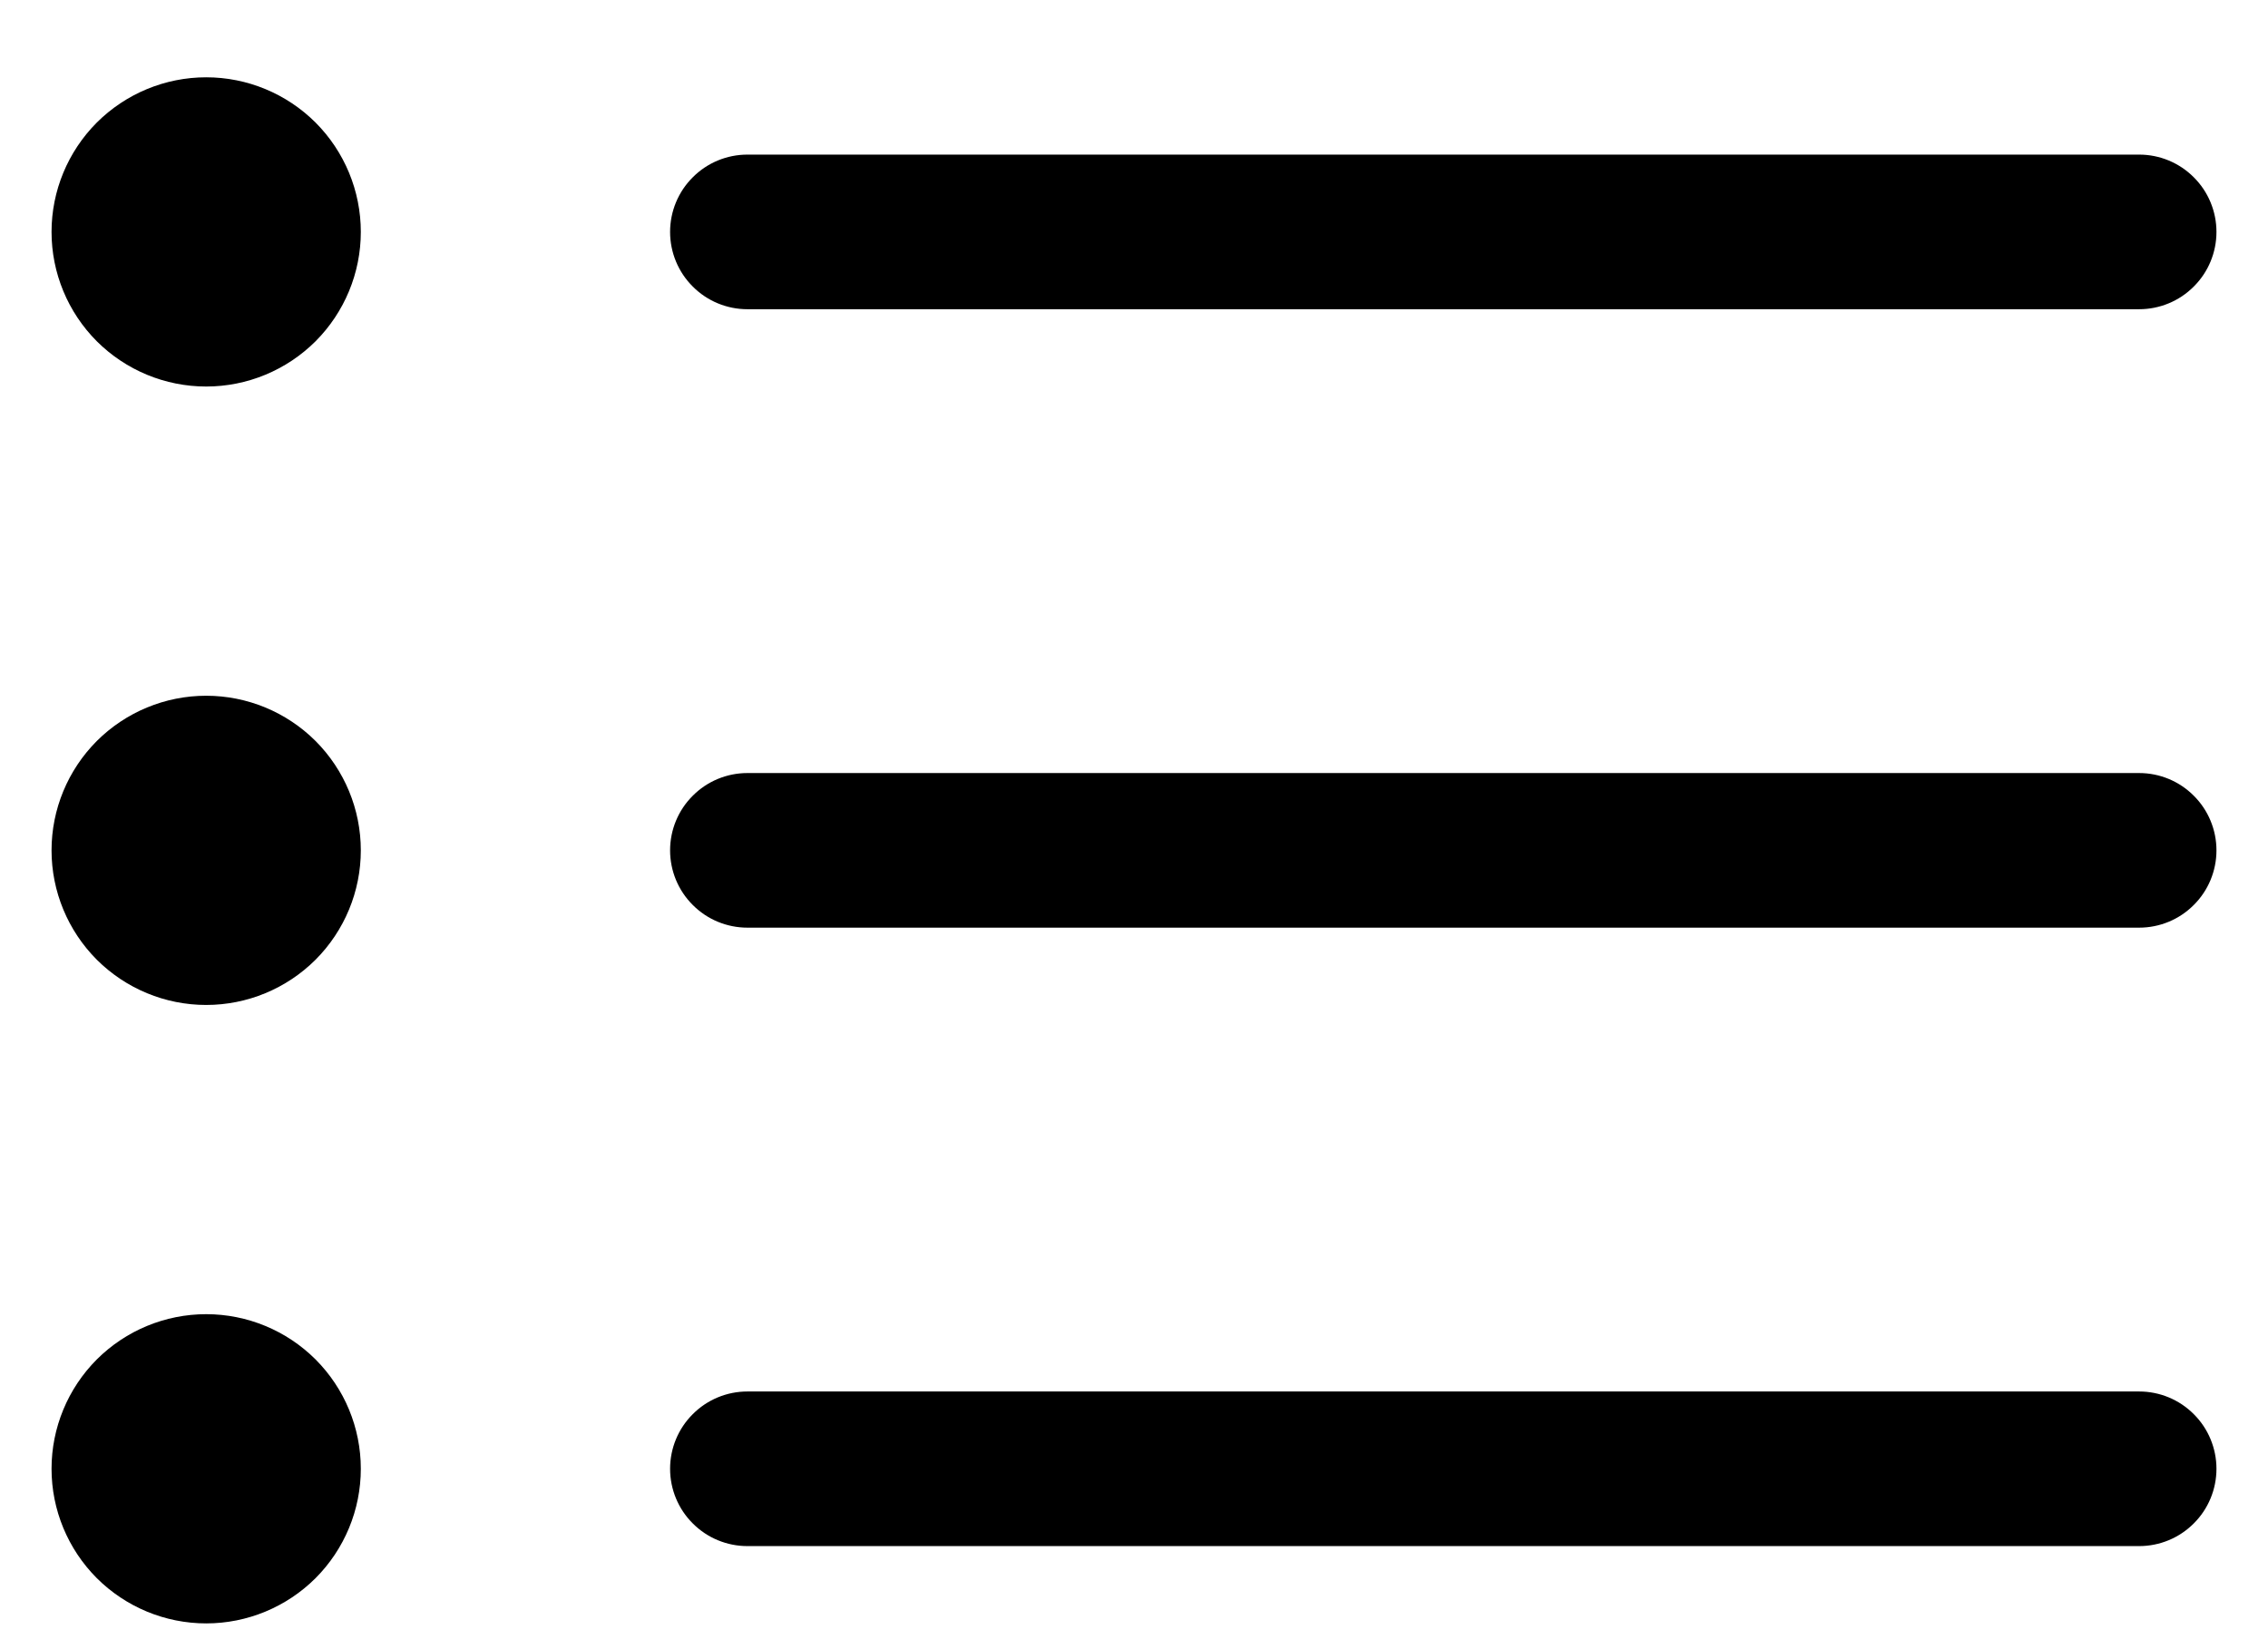 <svg width="22" height="16" viewBox="0 0 22 16"  xmlns="http://www.w3.org/2000/svg">
<path fill-rule="evenodd" clip-rule="evenodd" d="M6.5 14.25C6.5 14.051 6.579 13.86 6.72 13.72C6.86 13.579 7.051 13.5 7.25 13.5H20.75C20.949 13.5 21.14 13.579 21.28 13.72C21.421 13.86 21.5 14.051 21.5 14.25C21.5 14.449 21.421 14.64 21.28 14.78C21.14 14.921 20.949 15 20.75 15H7.25C7.051 15 6.86 14.921 6.72 14.78C6.579 14.64 6.5 14.449 6.5 14.25ZM6.5 8.25C6.5 8.051 6.579 7.86 6.72 7.72C6.86 7.579 7.051 7.5 7.25 7.5H20.75C20.949 7.5 21.14 7.579 21.28 7.72C21.421 7.86 21.5 8.051 21.5 8.25C21.5 8.449 21.421 8.64 21.28 8.78C21.14 8.921 20.949 9 20.75 9H7.25C7.051 9 6.86 8.921 6.72 8.78C6.579 8.64 6.5 8.449 6.5 8.25ZM6.5 2.25C6.5 2.051 6.579 1.86 6.72 1.72C6.86 1.579 7.051 1.5 7.25 1.5H20.75C20.949 1.5 21.14 1.579 21.28 1.72C21.421 1.86 21.5 2.051 21.5 2.25C21.5 2.449 21.421 2.64 21.28 2.78C21.14 2.921 20.949 3 20.75 3H7.25C7.051 3 6.86 2.921 6.72 2.78C6.579 2.64 6.5 2.449 6.5 2.25ZM2 3.75C2.398 3.75 2.779 3.592 3.061 3.311C3.342 3.029 3.5 2.648 3.5 2.25C3.5 1.852 3.342 1.471 3.061 1.189C2.779 0.908 2.398 0.75 2 0.75C1.602 0.75 1.221 0.908 0.939 1.189C0.658 1.471 0.5 1.852 0.5 2.25C0.5 2.648 0.658 3.029 0.939 3.311C1.221 3.592 1.602 3.75 2 3.75ZM2 9.75C2.398 9.75 2.779 9.592 3.061 9.311C3.342 9.029 3.5 8.648 3.5 8.25C3.5 7.852 3.342 7.471 3.061 7.189C2.779 6.908 2.398 6.75 2 6.75C1.602 6.75 1.221 6.908 0.939 7.189C0.658 7.471 0.5 7.852 0.5 8.25C0.5 8.648 0.658 9.029 0.939 9.311C1.221 9.592 1.602 9.75 2 9.75ZM2 15.75C2.398 15.75 2.779 15.592 3.061 15.311C3.342 15.029 3.5 14.648 3.5 14.25C3.5 13.852 3.342 13.471 3.061 13.189C2.779 12.908 2.398 12.75 2 12.75C1.602 12.75 1.221 12.908 0.939 13.189C0.658 13.471 0.5 13.852 0.5 14.25C0.5 14.648 0.658 15.029 0.939 15.311C1.221 15.592 1.602 15.75 2 15.75Z" fill="current"/>
</svg>
